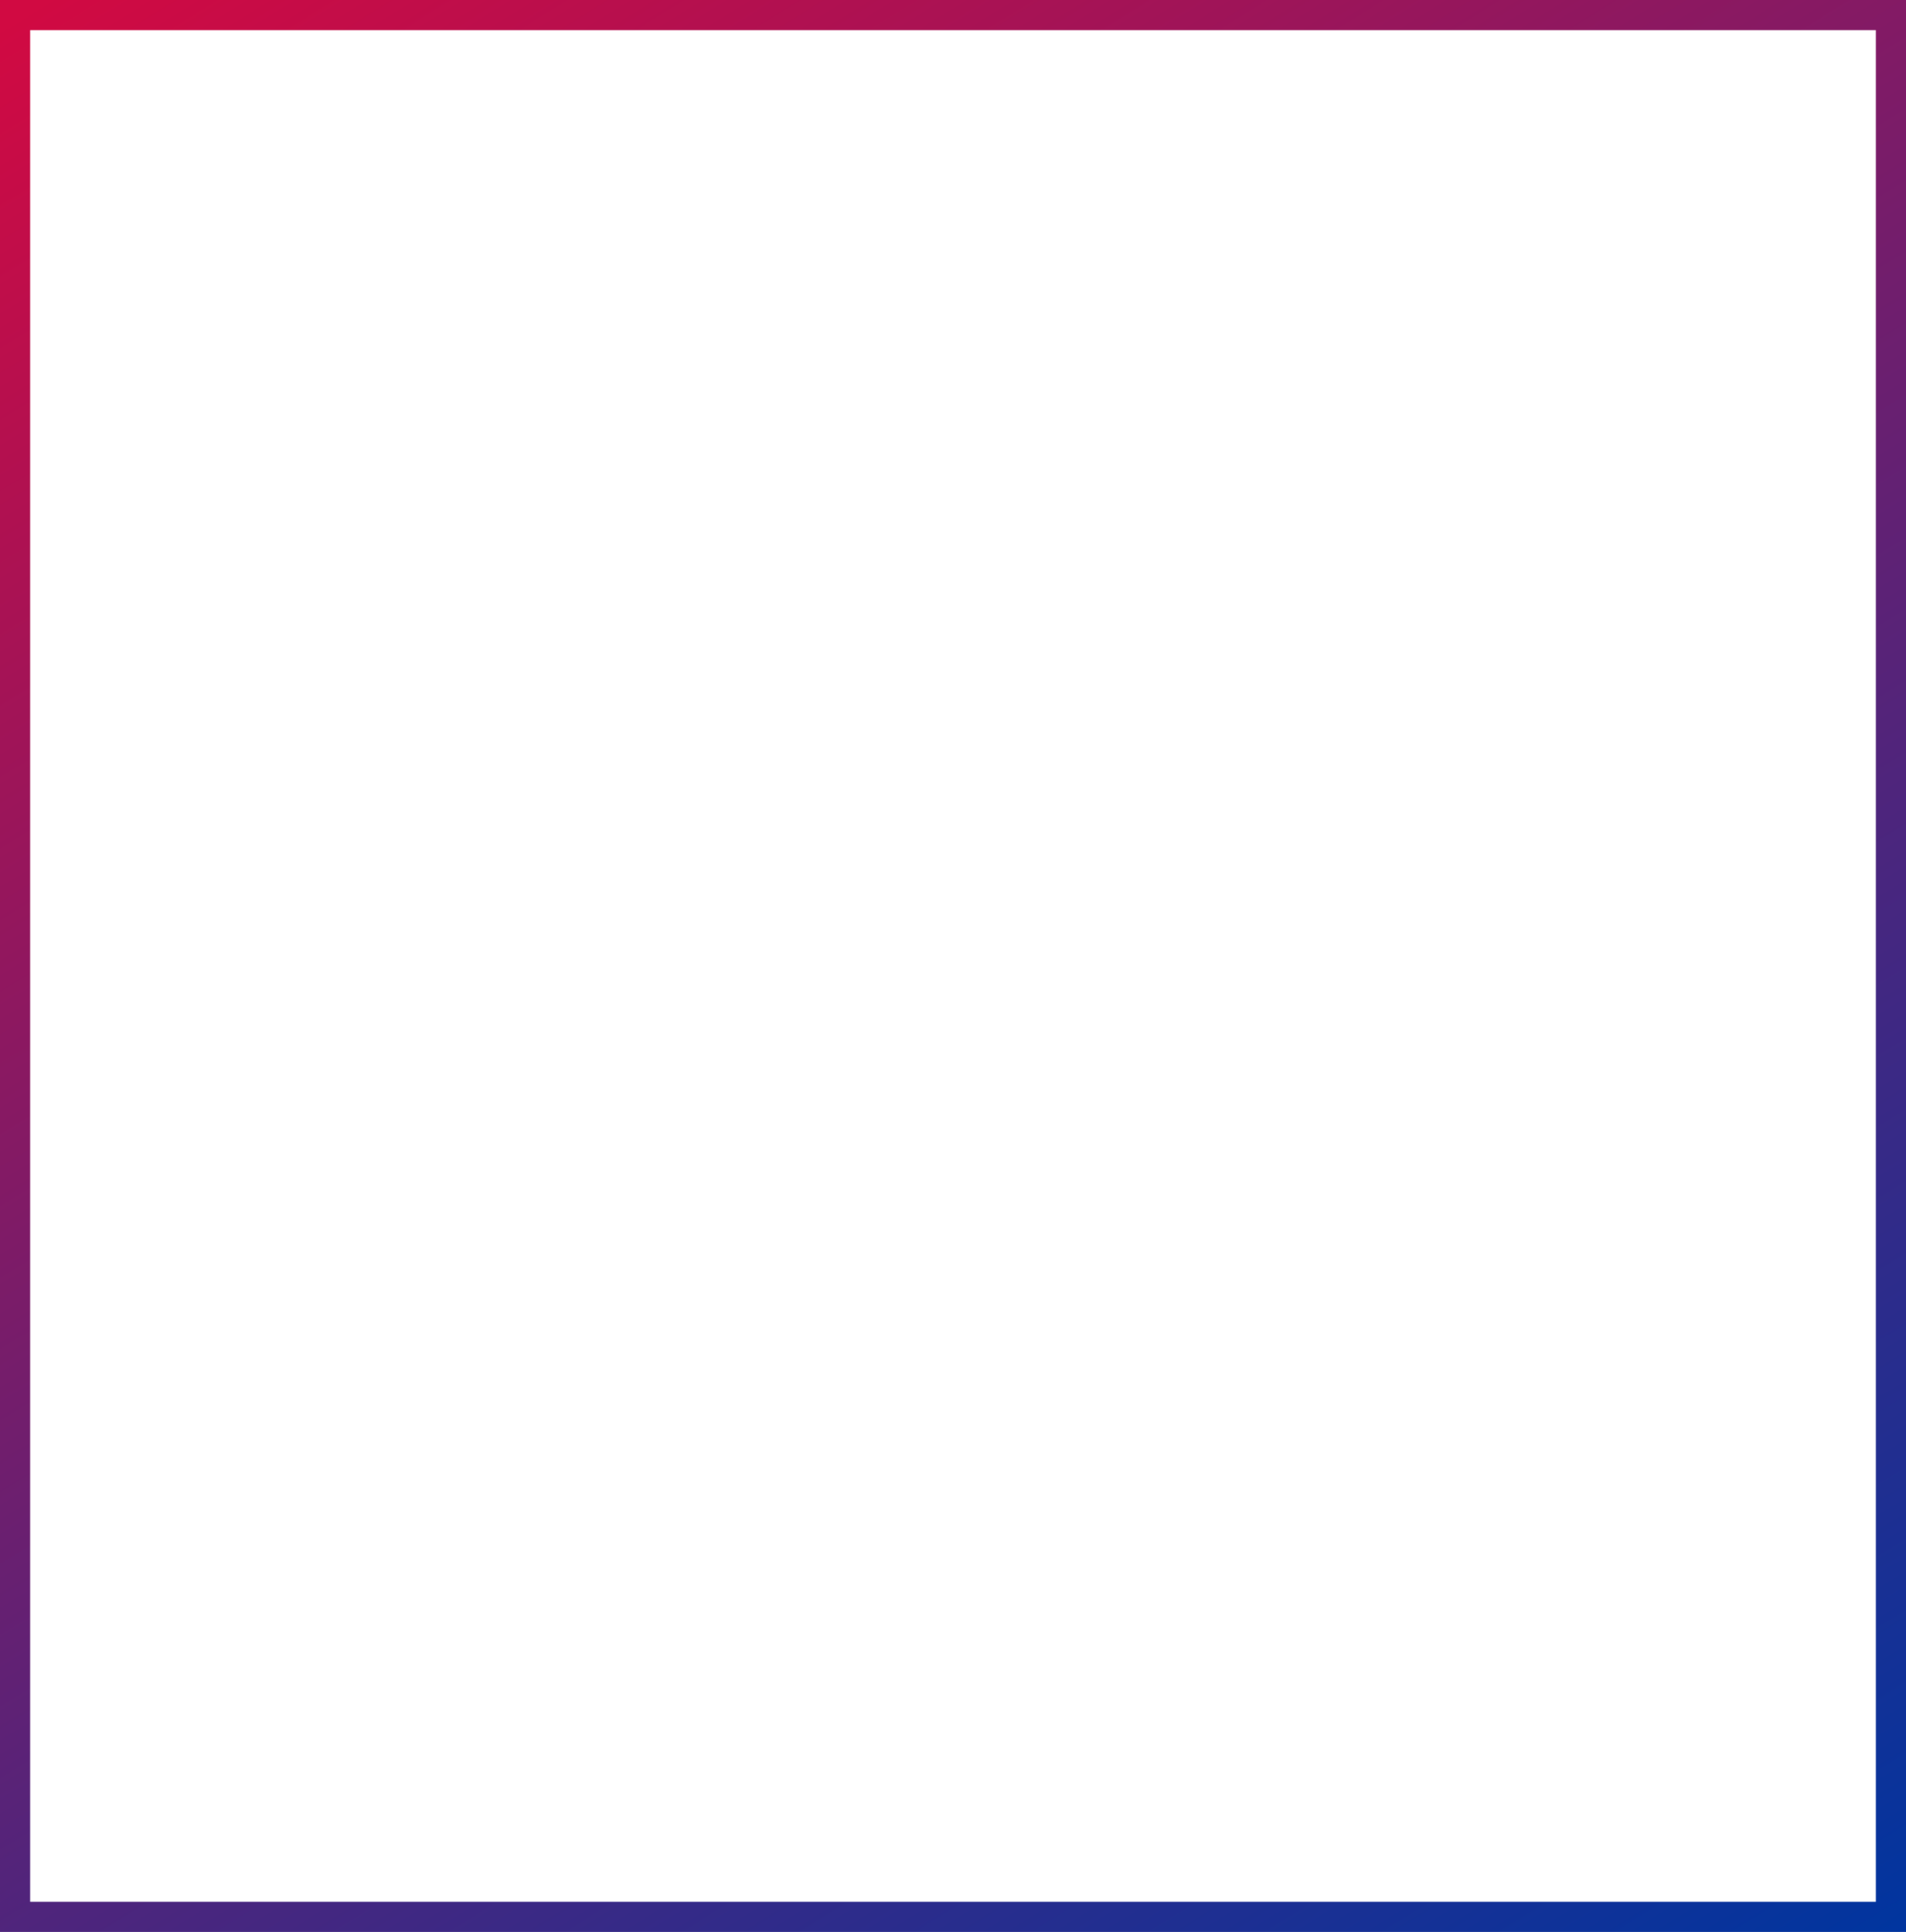 <svg width="442" height="448" viewBox="0 0 442 448" fill="none" xmlns="http://www.w3.org/2000/svg" preserveAspectRatio="none">
<rect x="3.5" y="3.5" width="435" height="441" stroke="url(#paint0_linear)" stroke-width="7"/>
<defs>
<linearGradient id="paint0_linear" x1="9.981" y1="5.22638e-06" x2="327.72" y2="518.087" gradientUnits="userSpaceOnUse">
<stop stop-color="#D10A42"/>
<stop offset="1" stop-color="#00359F"/>
</linearGradient>
</defs>
</svg>
